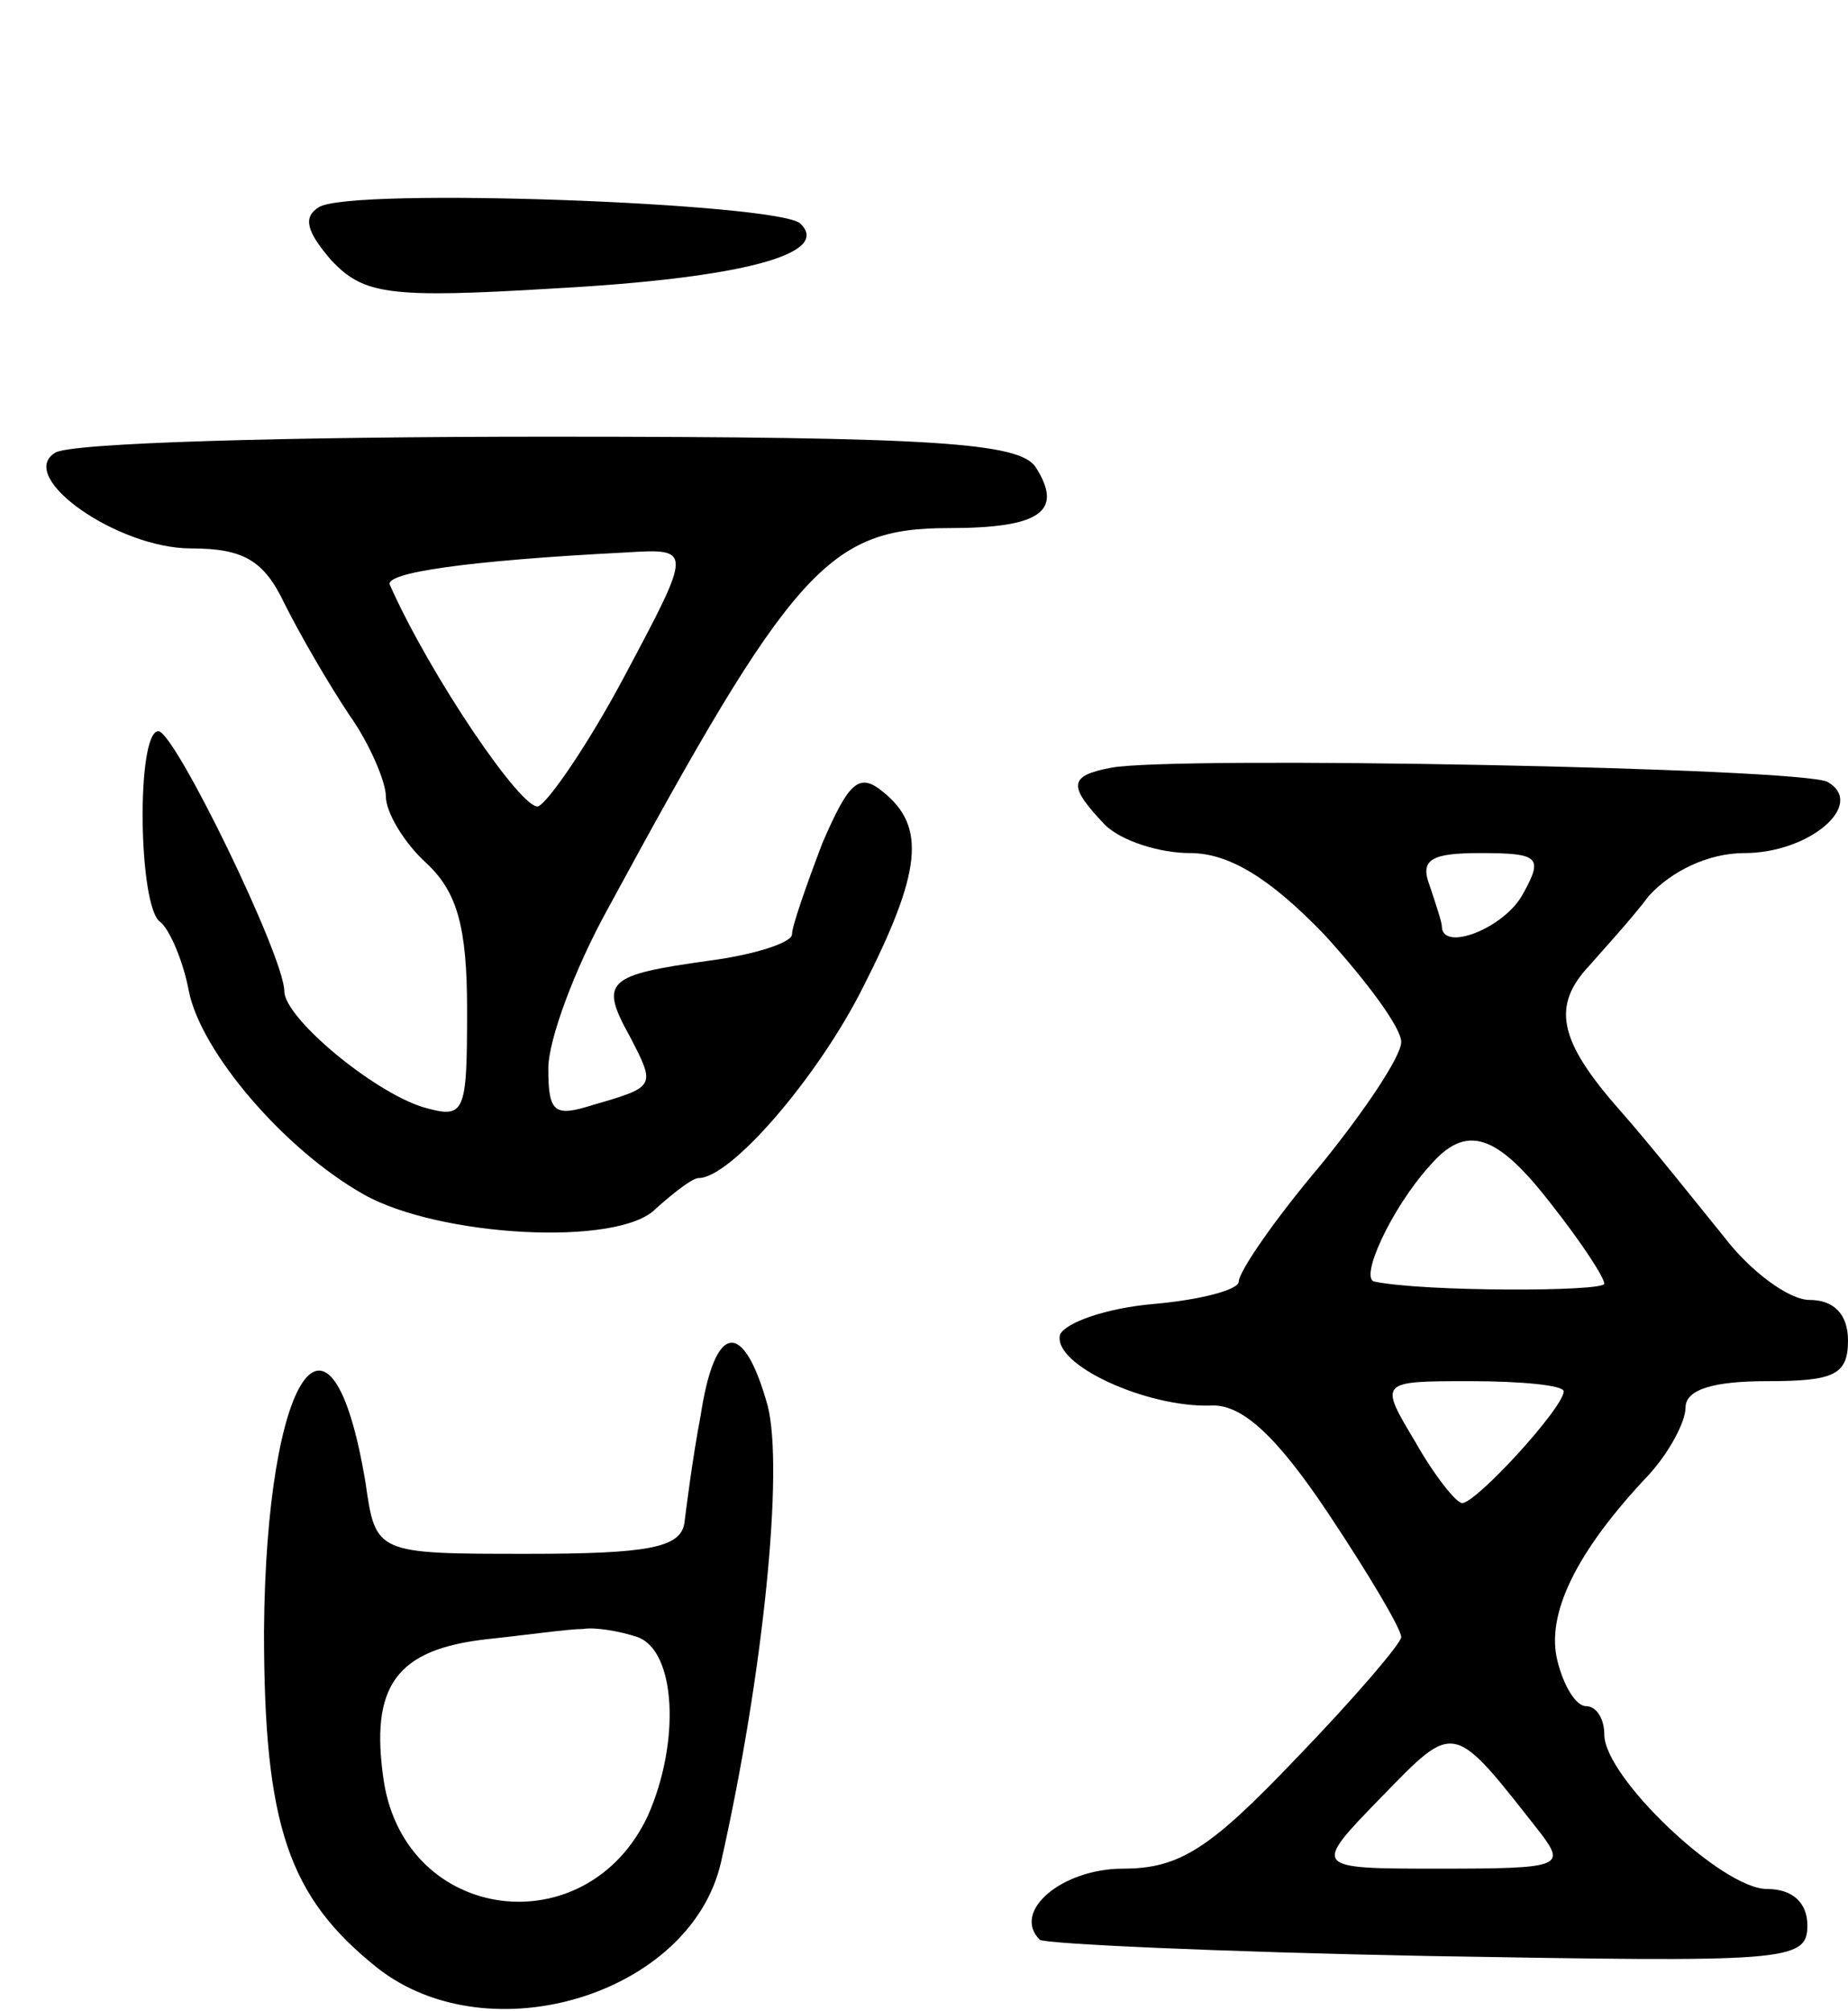 <svg version="1.0" xmlns="http://www.w3.org/2000/svg"
 width="91pt" height="99pt" viewBox="0 0 91 99"
 preserveAspectRatio="xMidYMid meet">
<g transform="translate(0,99) scale(0.1,-0.1)"
fill="#000000" stroke="none">
<path d="M157 888 c-8 -5 -6 -12 6 -26 16 -17 28 -19 110 -14 92 5 137 17 121
32 -11 10 -221 18 -237 8z"/>
<path d="M27 767 c-19 -12 31 -47 67 -47 26 0 36 -6 46 -27 8 -16 22 -40 32
-55 10 -14 18 -33 18 -40 0 -8 9 -23 20 -33 15 -14 20 -31 20 -72 0 -52 -1
-54 -22 -48 -25 8 -68 44 -68 57 0 17 -54 128 -62 128 -11 0 -10 -87 1 -94 4
-3 11 -18 14 -34 6 -30 47 -78 86 -100 37 -21 126 -26 144 -7 9 8 18 15 21 15
16 0 59 50 81 94 29 57 31 79 10 96 -12 10 -17 5 -30 -25 -8 -21 -15 -41 -15
-45 0 -4 -18 -10 -41 -13 -50 -7 -54 -10 -39 -37 13 -25 13 -25 -18 -34 -19
-6 -22 -4 -22 18 0 14 13 49 29 78 91 168 109 188 168 188 45 0 57 8 43 30 -8
12 -49 15 -240 15 -128 0 -237 -3 -243 -8z m281 -109 c-18 -34 -38 -63 -43
-65 -8 -2 -53 64 -73 109 -3 6 38 12 116 16 33 2 33 2 0 -60z"/>
<path d="M547 612 c-21 -4 -21 -9 -3 -28 8 -8 27 -14 42 -14 19 0 39 -12 66
-40 21 -23 38 -46 38 -53 0 -7 -18 -34 -40 -61 -22 -26 -40 -52 -40 -57 0 -4
-19 -9 -42 -11 -23 -2 -43 -9 -46 -15 -4 -15 43 -36 74 -35 15 1 32 -14 58
-53 20 -30 36 -57 36 -61 0 -3 -23 -30 -52 -60 -42 -44 -57 -54 -85 -54 -30 0
-55 -21 -41 -35 2 -2 88 -6 191 -8 176 -3 187 -3 187 15 0 11 -7 18 -20 18
-22 0 -80 55 -80 76 0 8 -4 14 -9 14 -5 0 -11 10 -14 22 -6 23 9 54 45 92 10
11 18 26 18 33 0 9 14 13 40 13 33 0 40 3 40 20 0 13 -7 20 -19 20 -10 0 -29
14 -42 31 -13 16 -36 45 -51 62 -31 35 -34 52 -15 72 6 7 20 22 29 34 11 12
29 21 47 21 32 0 60 24 41 35 -12 7 -322 13 -353 7z m203 -62 c-9 -17 -40 -29
-40 -16 0 2 -3 11 -6 20 -5 13 1 16 25 16 29 0 31 -2 21 -20z m14 -153 c15
-19 26 -36 26 -39 0 -4 -89 -4 -113 1 -8 1 8 36 27 57 18 21 33 16 60 -19z m6
-92 c0 -8 -43 -55 -50 -55 -3 0 -14 14 -23 30 -18 30 -18 30 27 30 25 0 46 -2
46 -5z m-11 -218 c12 -16 9 -17 -50 -17 -63 0 -63 0 -29 35 37 38 35 38 79
-18z"/>
<path d="M345 293 c-4 -21 -7 -45 -8 -53 -2 -12 -18 -15 -77 -15 -75 0 -75 0
-80 35 -17 102 -49 54 -50 -73 0 -96 12 -131 56 -166 55 -43 154 -13 169 52
21 93 31 194 23 225 -12 43 -26 41 -33 -5z m-31 -109 c19 -7 21 -52 5 -88 -30
-64 -119 -53 -130 17 -7 47 6 65 51 70 19 2 40 5 47 5 6 1 18 -1 27 -4z"/>
</g>
</svg>
